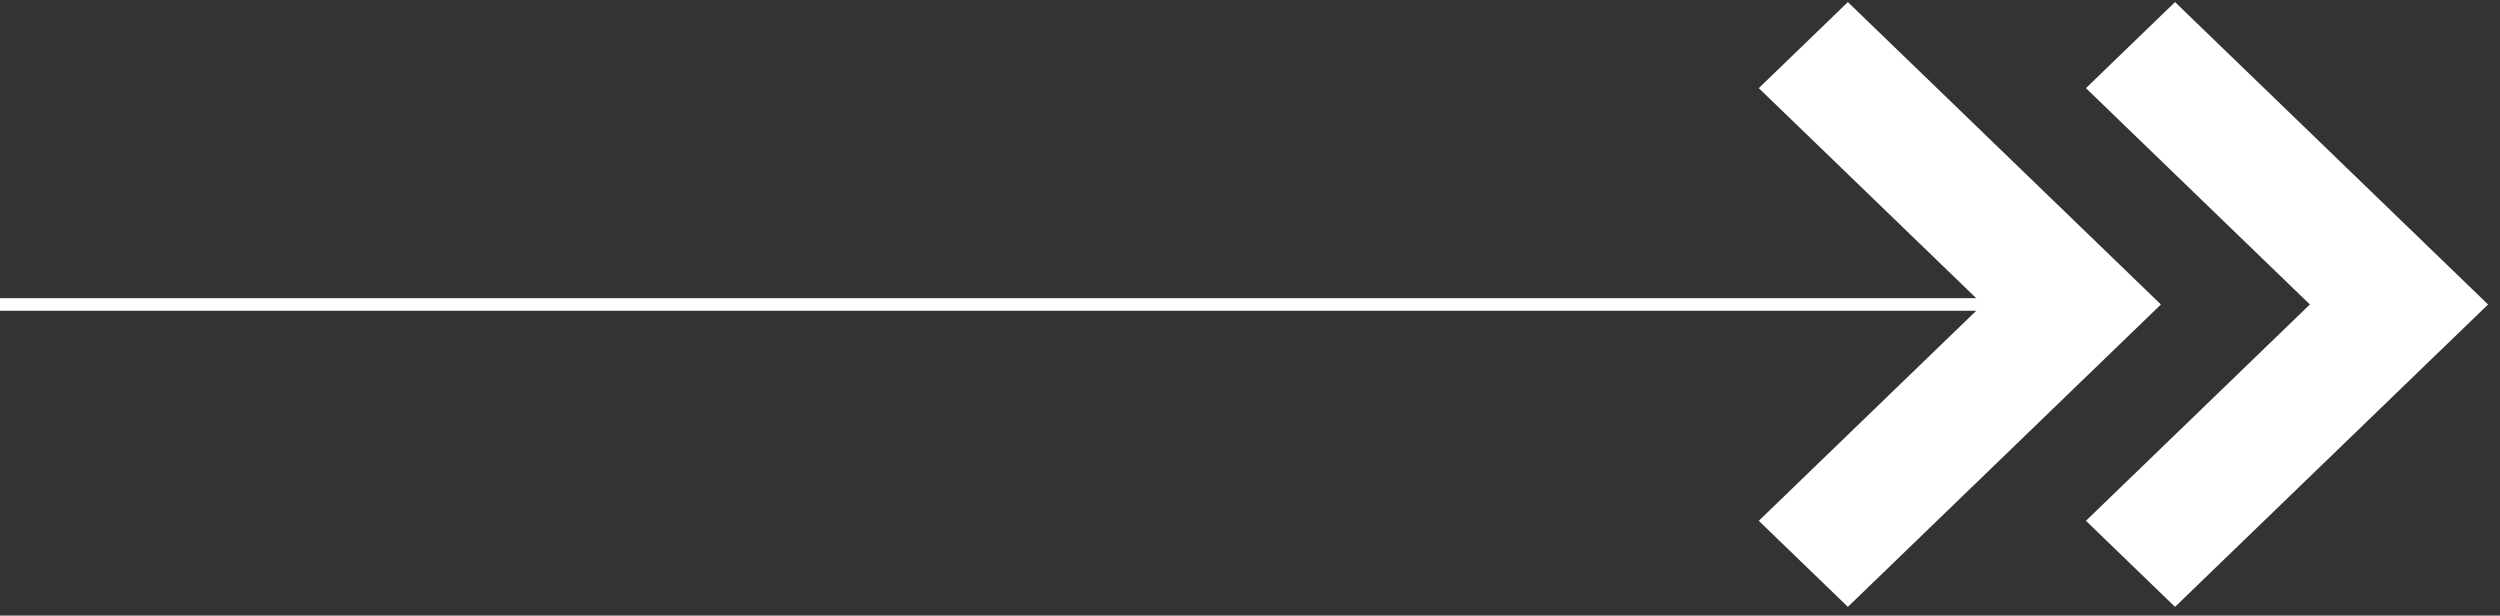 <svg width="199" height="49" viewBox="0 0 199 49" fill="none" xmlns="http://www.w3.org/2000/svg">
<rect x="0" y="0" width="199" height="49" fill="#333333" stroke="none"/>
<path d="M147.091 48.305L140 41.455L157.826 24.236L140 7.016L147.091 0.166L172.009 24.236L147.091 48.305Z" fill="white"/>
<path d="M173.132 48.305L166.041 41.455L183.867 24.236L166.041 7.016L173.132 0.166L198.05 24.236L173.132 48.305Z" fill="white"/>
<path d="M160.979 24.235H-19.791" stroke="white"/>
</svg>

